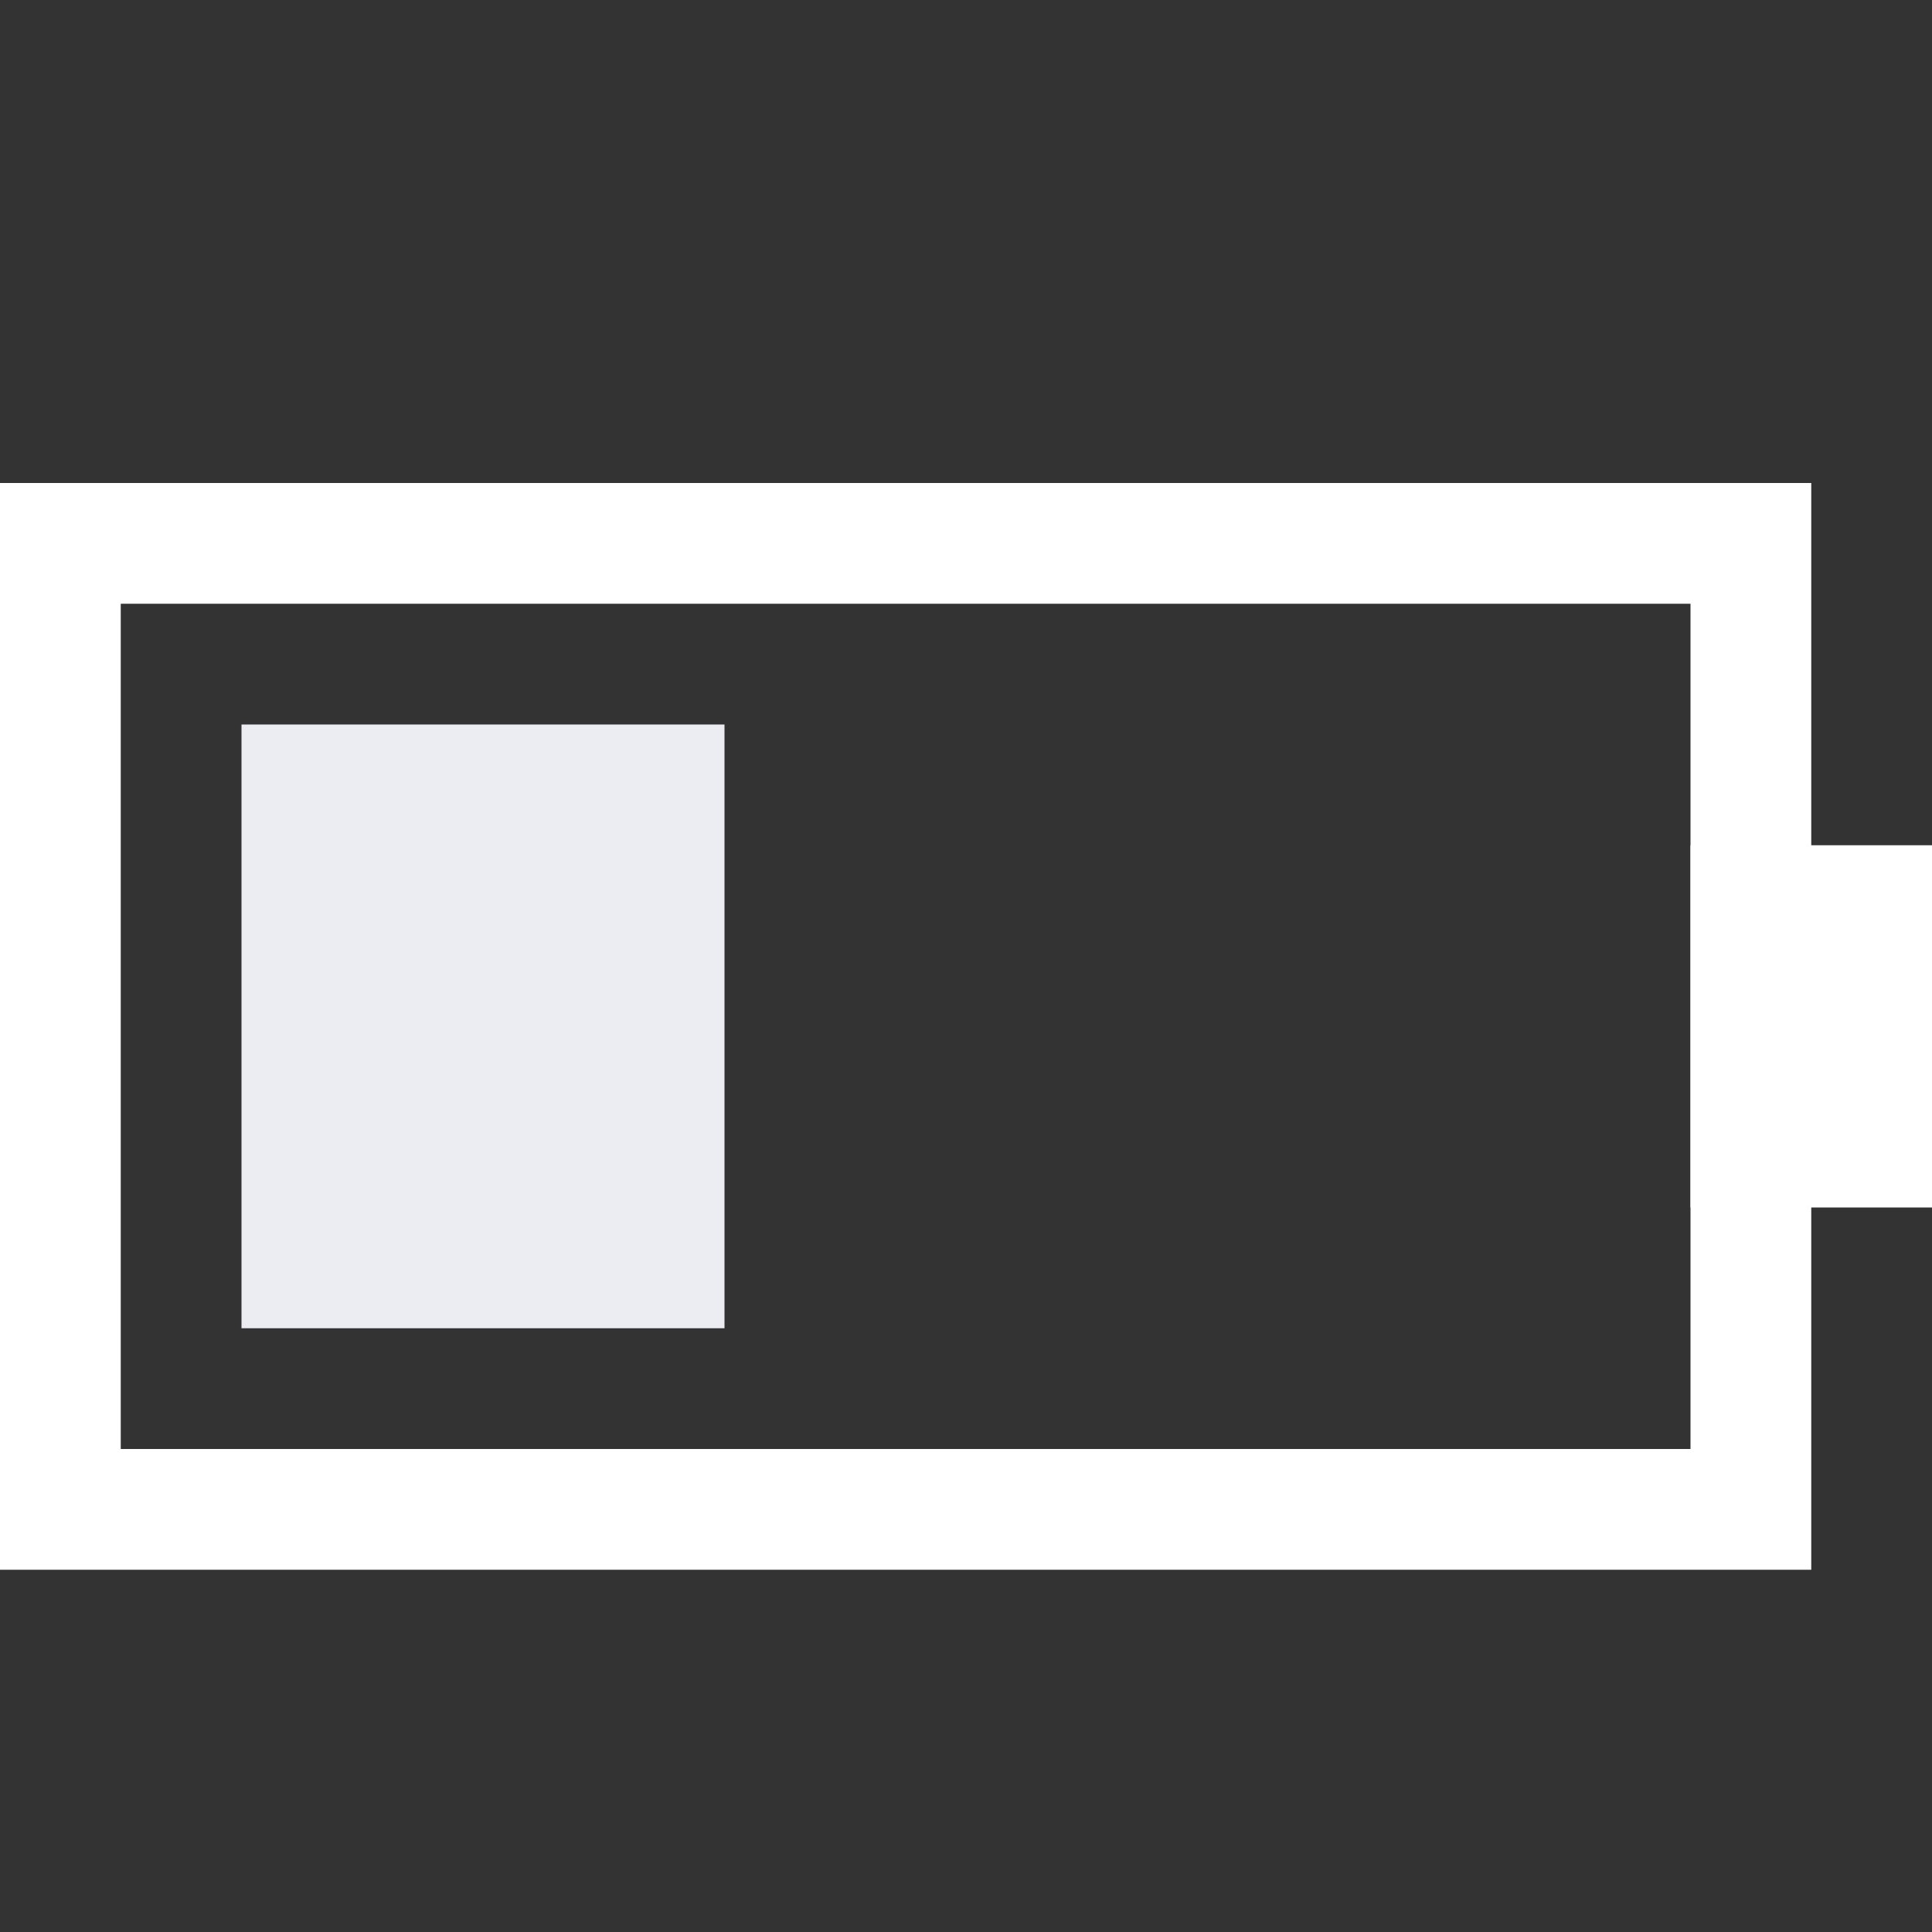 <svg xmlns="http://www.w3.org/2000/svg" width="16" height="16" viewBox="0 0 16 16">
  <rect x="0" y="0" width="16" height="16" fill="#333333" stroke="none"/>
<defs>
    <style>
      .cls-1, .cls-2 {
        fill: #fff;
      }

      .cls-1 {
        fill-rule: evenodd;
      }

      .cls-3 {
        fill: #ebedf2;
      }
    </style>
  </defs>
  <g id="电源_40_" data-name="电源 40% ">
    <g id="组_12" data-name="组 12">
      <path id="矩形_515_拷贝_4" data-name="矩形 515 拷贝 4" class="cls-1" d="M1056,451h15v9h-15v-9Zm1,1h13v7h-13v-7Z" transform="translate(-1056 -447)"/>
      <rect id="矩形_516" data-name="矩形 516" class="cls-2" x="14" y="7" width="2" height="3"/>
      <rect id="矩形_521_拷贝_4" data-name="矩形 521 拷贝 4" class="cls-3" x="2" y="6" width="4" height="5"/>
    </g>
  </g>
</svg>

